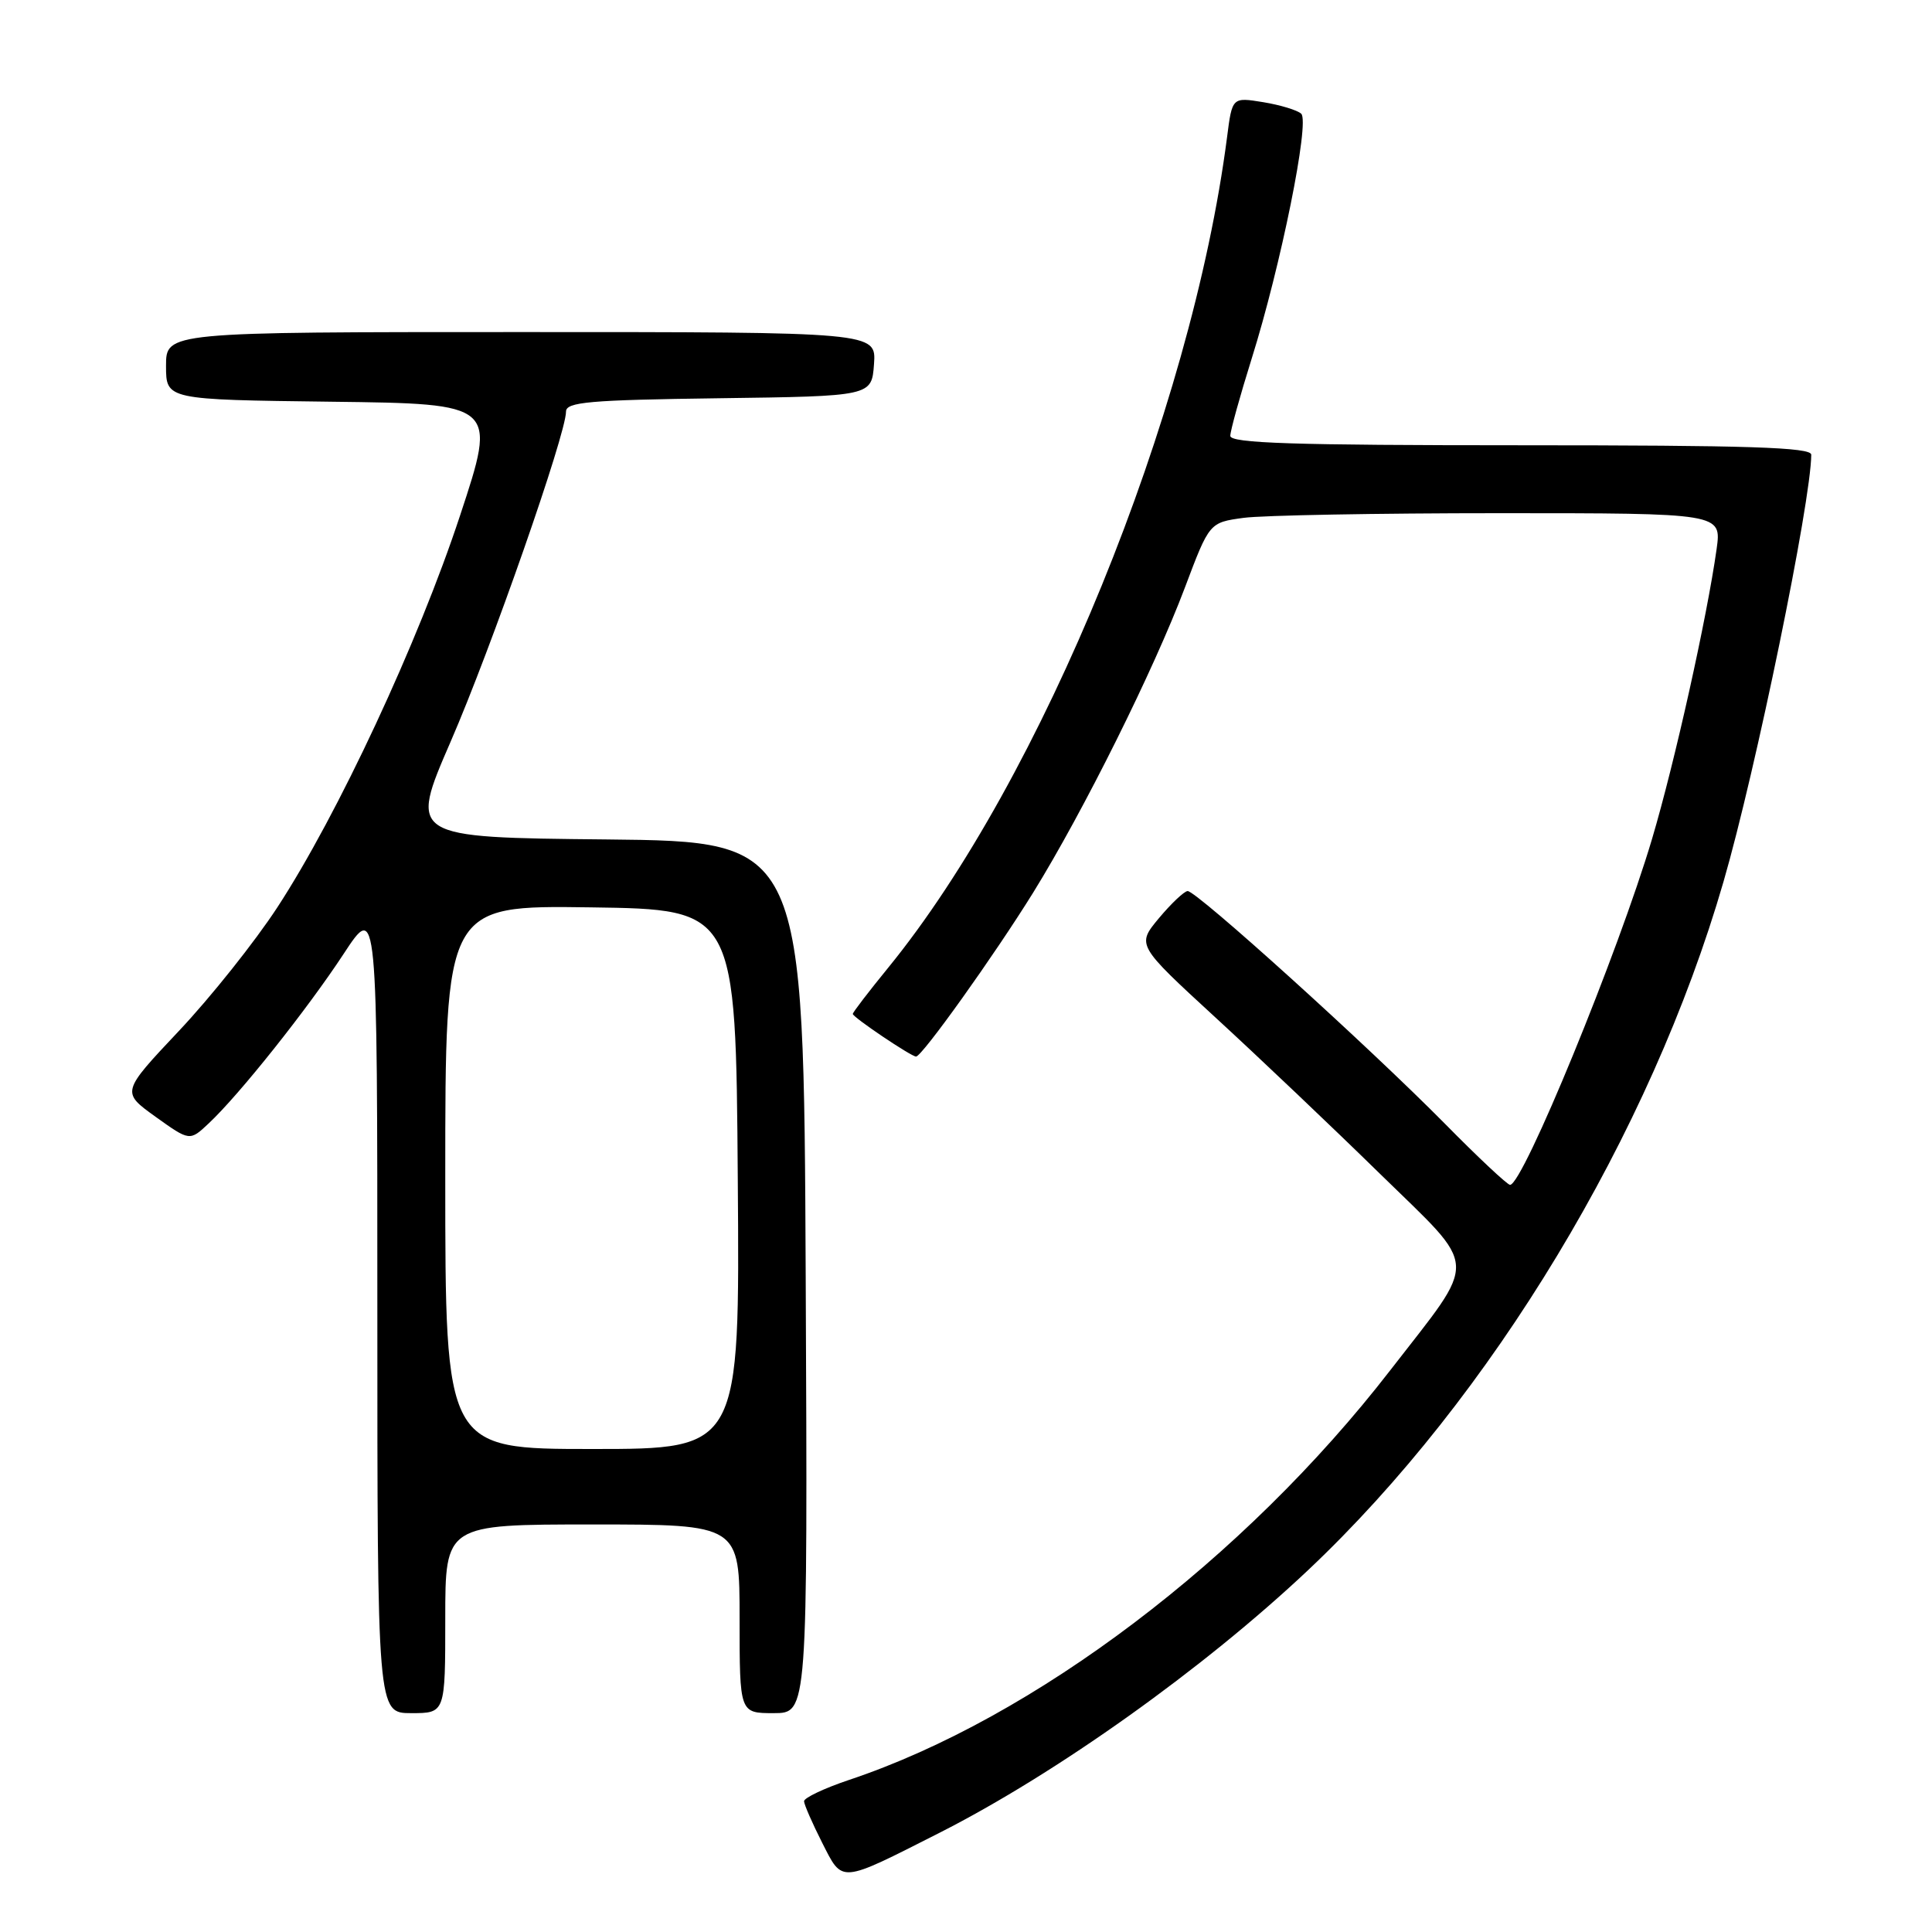 <?xml version="1.0" encoding="UTF-8" standalone="no"?>
<!DOCTYPE svg PUBLIC "-//W3C//DTD SVG 1.1//EN" "http://www.w3.org/Graphics/SVG/1.1/DTD/svg11.dtd" >
<svg xmlns="http://www.w3.org/2000/svg" xmlns:xlink="http://www.w3.org/1999/xlink" version="1.1" viewBox="0 0 256 256">
 <g >
 <path fill="currentColor"
d=" M 124.50 242.85 C 140.03 234.97 159.51 221.08 173.33 208.05 C 197.64 185.12 218.70 150.22 228.37 116.84 C 232.65 102.10 239.98 66.41 240.00 60.25 C 240.00 59.27 231.64 59.00 201.50 59.00 C 171.36 59.00 163.00 58.73 163.02 57.75 C 163.03 57.06 164.31 52.45 165.86 47.50 C 169.71 35.24 173.57 16.16 172.42 15.07 C 171.91 14.60 169.65 13.91 167.39 13.54 C 163.27 12.87 163.27 12.87 162.59 18.19 C 157.86 54.72 138.06 103.25 117.68 128.24 C 115.11 131.39 113.00 134.14 113.00 134.35 C 113.00 134.79 120.74 140.00 121.38 140.00 C 122.17 140.00 131.75 126.58 136.91 118.26 C 143.57 107.49 152.91 88.72 157.00 77.87 C 160.25 69.24 160.25 69.24 164.77 68.62 C 167.25 68.28 182.52 68.00 198.70 68.00 C 228.12 68.00 228.12 68.00 227.46 72.75 C 226.18 81.86 221.91 101.04 218.91 111.14 C 214.44 126.20 201.80 157.00 200.09 157.00 C 199.74 157.00 195.86 153.37 191.48 148.92 C 181.24 138.56 158.48 117.98 157.36 118.07 C 156.89 118.11 155.17 119.74 153.55 121.68 C 150.61 125.22 150.61 125.22 161.05 134.82 C 166.80 140.10 176.61 149.42 182.86 155.54 C 196.11 168.50 195.99 166.35 184.23 181.55 C 164.85 206.60 137.03 227.66 112.50 235.85 C 109.20 236.96 106.52 238.23 106.54 238.68 C 106.56 239.13 107.64 241.60 108.94 244.17 C 111.69 249.57 111.14 249.62 124.50 242.85 Z  M 59.00 214.50 C 59.00 202.00 59.00 202.00 78.50 202.00 C 98.00 202.00 98.00 202.00 98.00 214.50 C 98.00 227.00 98.00 227.00 102.51 227.00 C 107.02 227.00 107.02 227.00 106.76 169.25 C 106.50 111.50 106.50 111.50 80.35 111.23 C 54.20 110.97 54.20 110.97 59.73 98.23 C 65.11 85.84 75.00 57.53 75.00 54.54 C 75.00 53.27 78.07 53.00 95.25 52.77 C 115.50 52.50 115.50 52.50 115.81 48.25 C 116.11 44.00 116.11 44.00 69.06 44.00 C 22.00 44.00 22.00 44.00 22.00 48.48 C 22.00 52.96 22.00 52.96 43.92 53.23 C 65.85 53.50 65.85 53.50 60.96 68.31 C 55.43 85.08 44.76 107.97 36.75 120.23 C 33.78 124.78 27.91 132.15 23.71 136.60 C 16.07 144.71 16.07 144.71 20.60 147.97 C 25.14 151.22 25.14 151.22 27.65 148.86 C 31.69 145.08 40.69 133.77 45.53 126.40 C 50.00 119.59 50.00 119.59 50.00 173.30 C 50.00 227.00 50.00 227.00 54.50 227.00 C 59.00 227.00 59.00 227.00 59.00 214.50 Z  M 59.00 155.98 C 59.00 119.96 59.00 119.96 78.25 120.23 C 97.50 120.50 97.50 120.50 97.76 156.25 C 98.03 192.00 98.03 192.00 78.51 192.00 C 59.00 192.00 59.00 192.00 59.00 155.98 Z "/>
</g>
</svg>